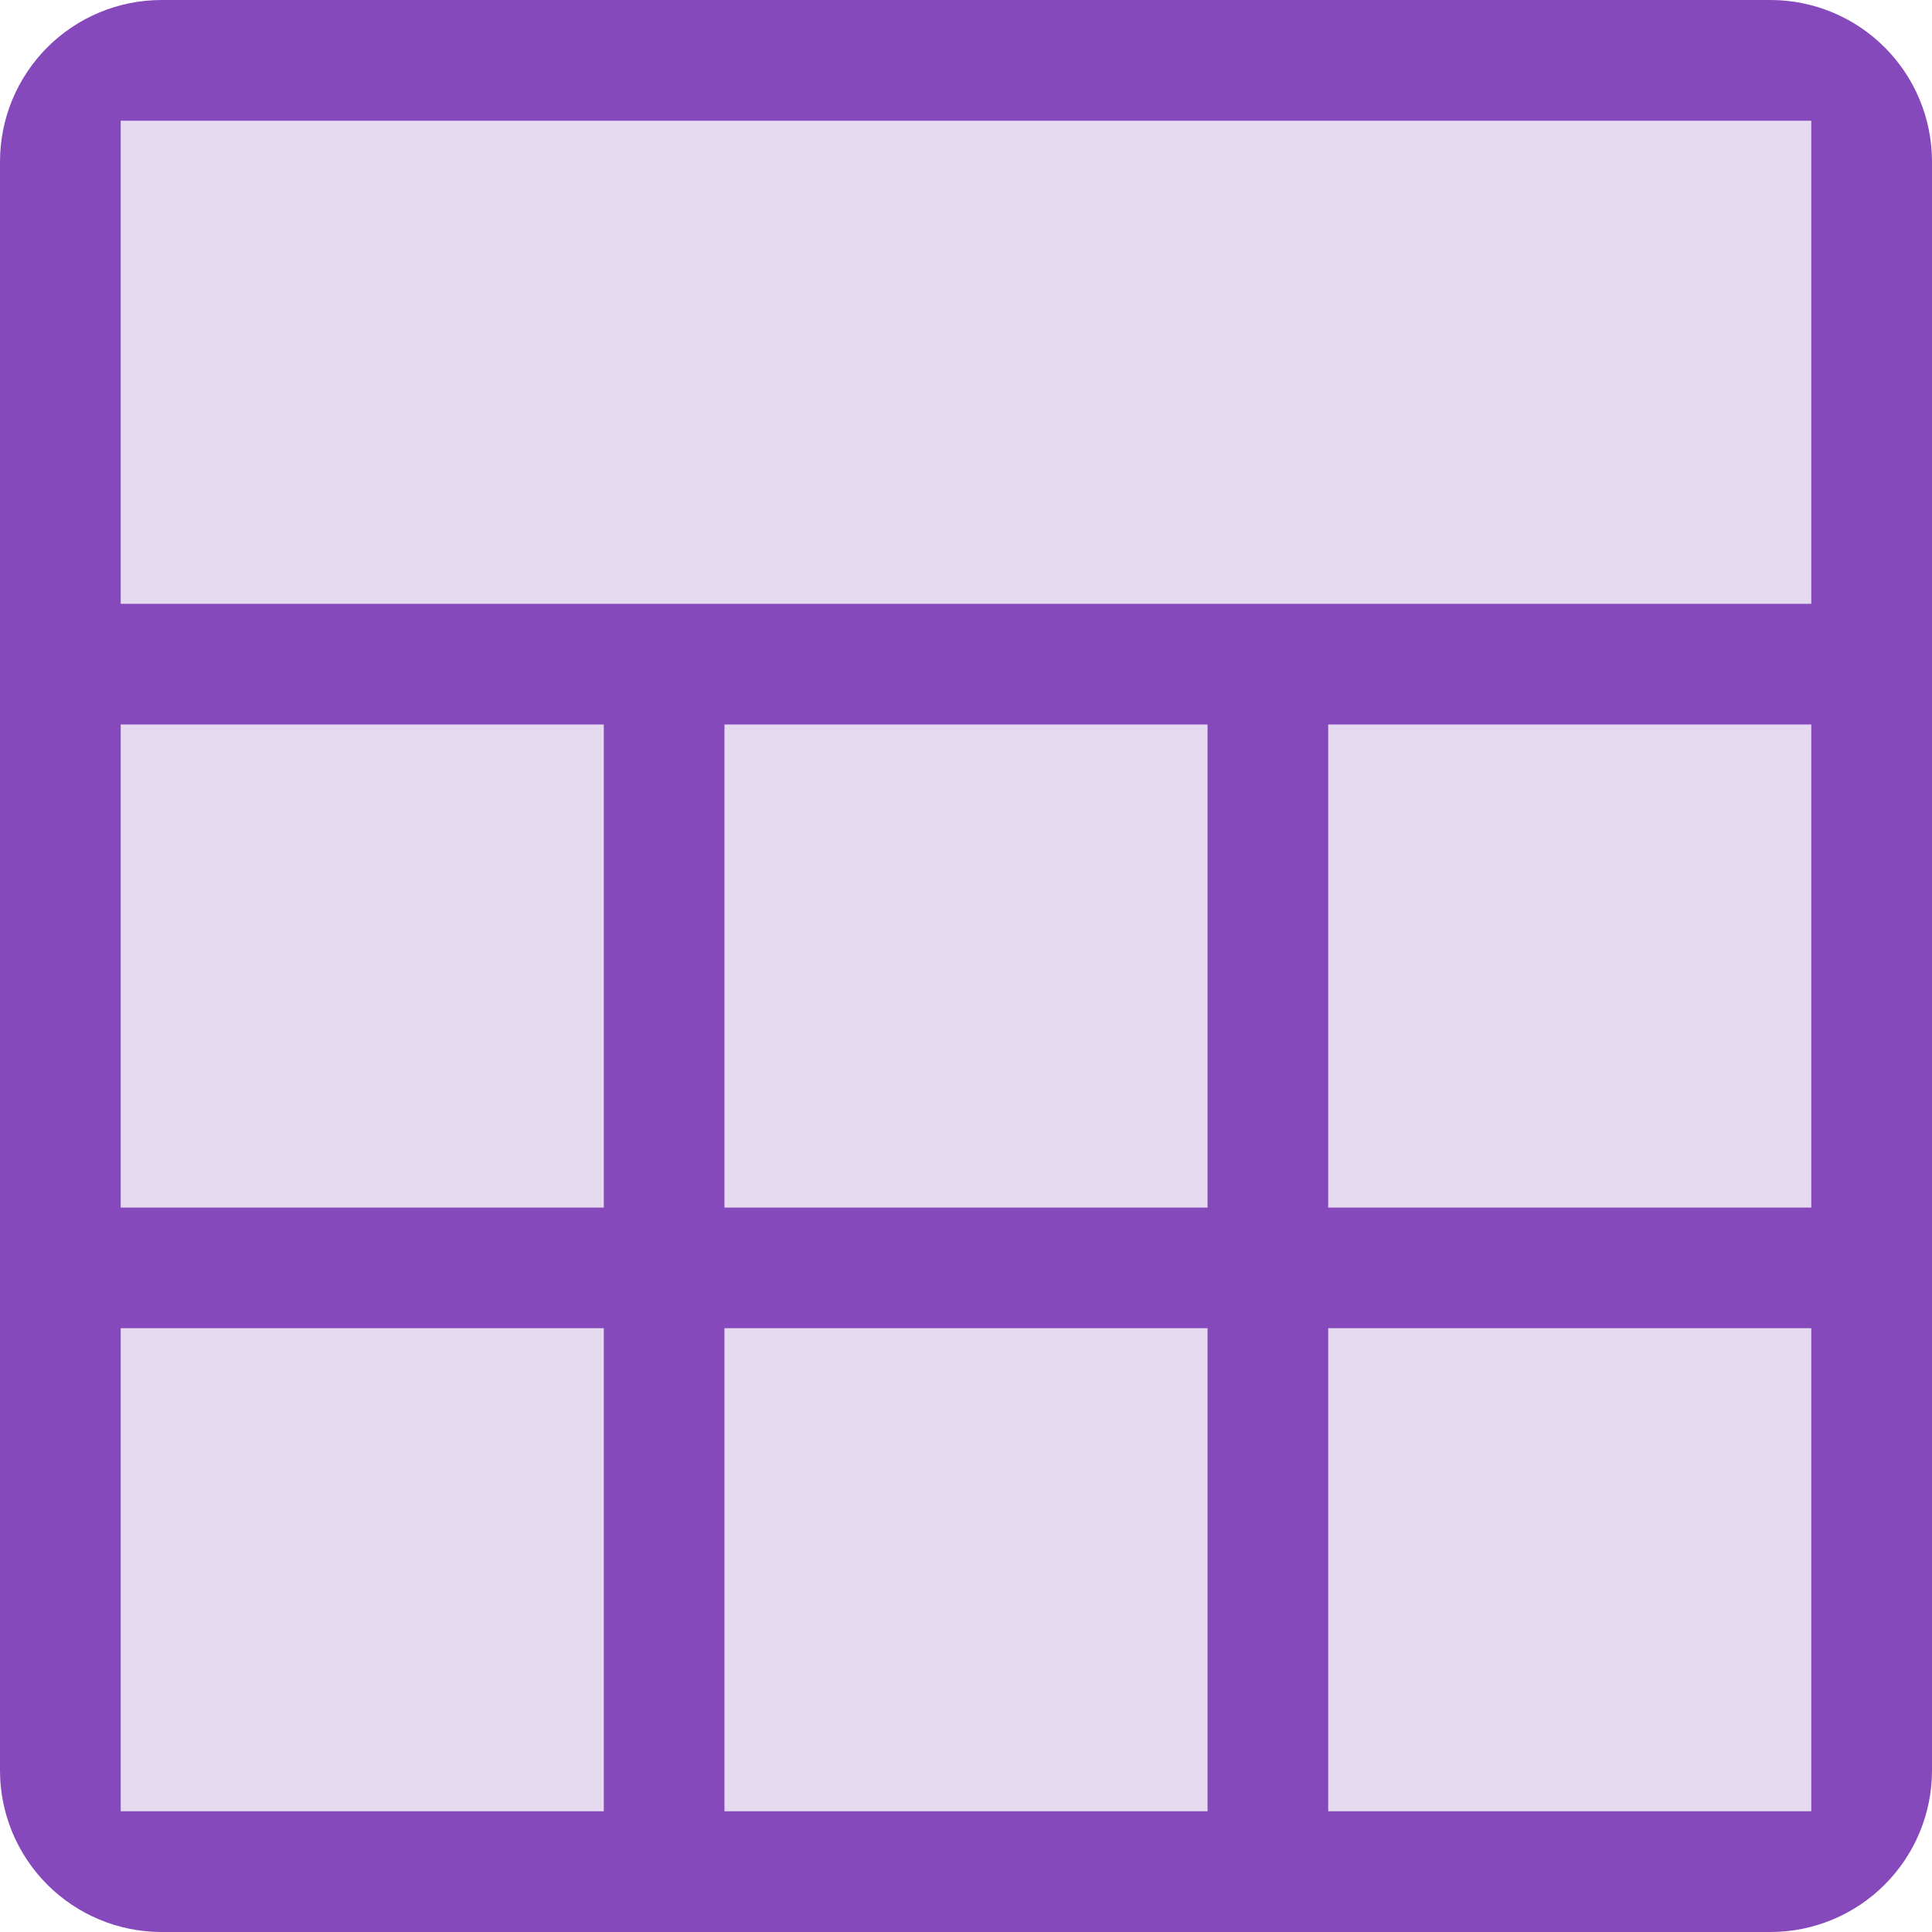 <svg width="16" height="16" viewBox="0 0 16 16" fill="none" xmlns="http://www.w3.org/2000/svg">
<path d="M1.334 0H14.666C15.02 0.001 15.358 0.142 15.608 0.392C15.858 0.642 15.999 0.981 16 1.334V14.666C15.999 15.02 15.858 15.358 15.608 15.608C15.358 15.858 15.02 15.999 14.666 16H1.334C0.981 15.999 0.642 15.858 0.392 15.608C0.142 15.358 0.001 15.02 0 14.666V1.334C0.001 0.981 0.142 0.642 0.392 0.392C0.642 0.142 0.981 0.001 1.334 0ZM11 15H15V11H11V15ZM11 10H15V6H11V10ZM6 15H10V11H6V15ZM6 10H10V6H6V10ZM1 15H5V11H1V15ZM1 10H5V6H1V10ZM1 5H15V1H1V5Z" fill="#8649BB"/>
<path d="M11 6H15L15 10H11L11 6Z" fill="#8649BB" fill-opacity="0.2"/>
<path d="M11 11H15V15H11V11Z" fill="#8649BB" fill-opacity="0.2"/>
<path d="M6 6H10V10H6V6Z" fill="#8649BB" fill-opacity="0.2"/>
<path d="M6 11H10V15H6V11Z" fill="#8649BB" fill-opacity="0.2"/>
<path d="M1 1H15V5H1V1Z" fill="#8649BB" fill-opacity="0.2"/>
<path d="M1 6H5V10H1V6Z" fill="#8649BB" fill-opacity="0.2"/>
<path d="M1 11H5V15H1V11Z" fill="#8649BB" fill-opacity="0.2"/>
</svg>
